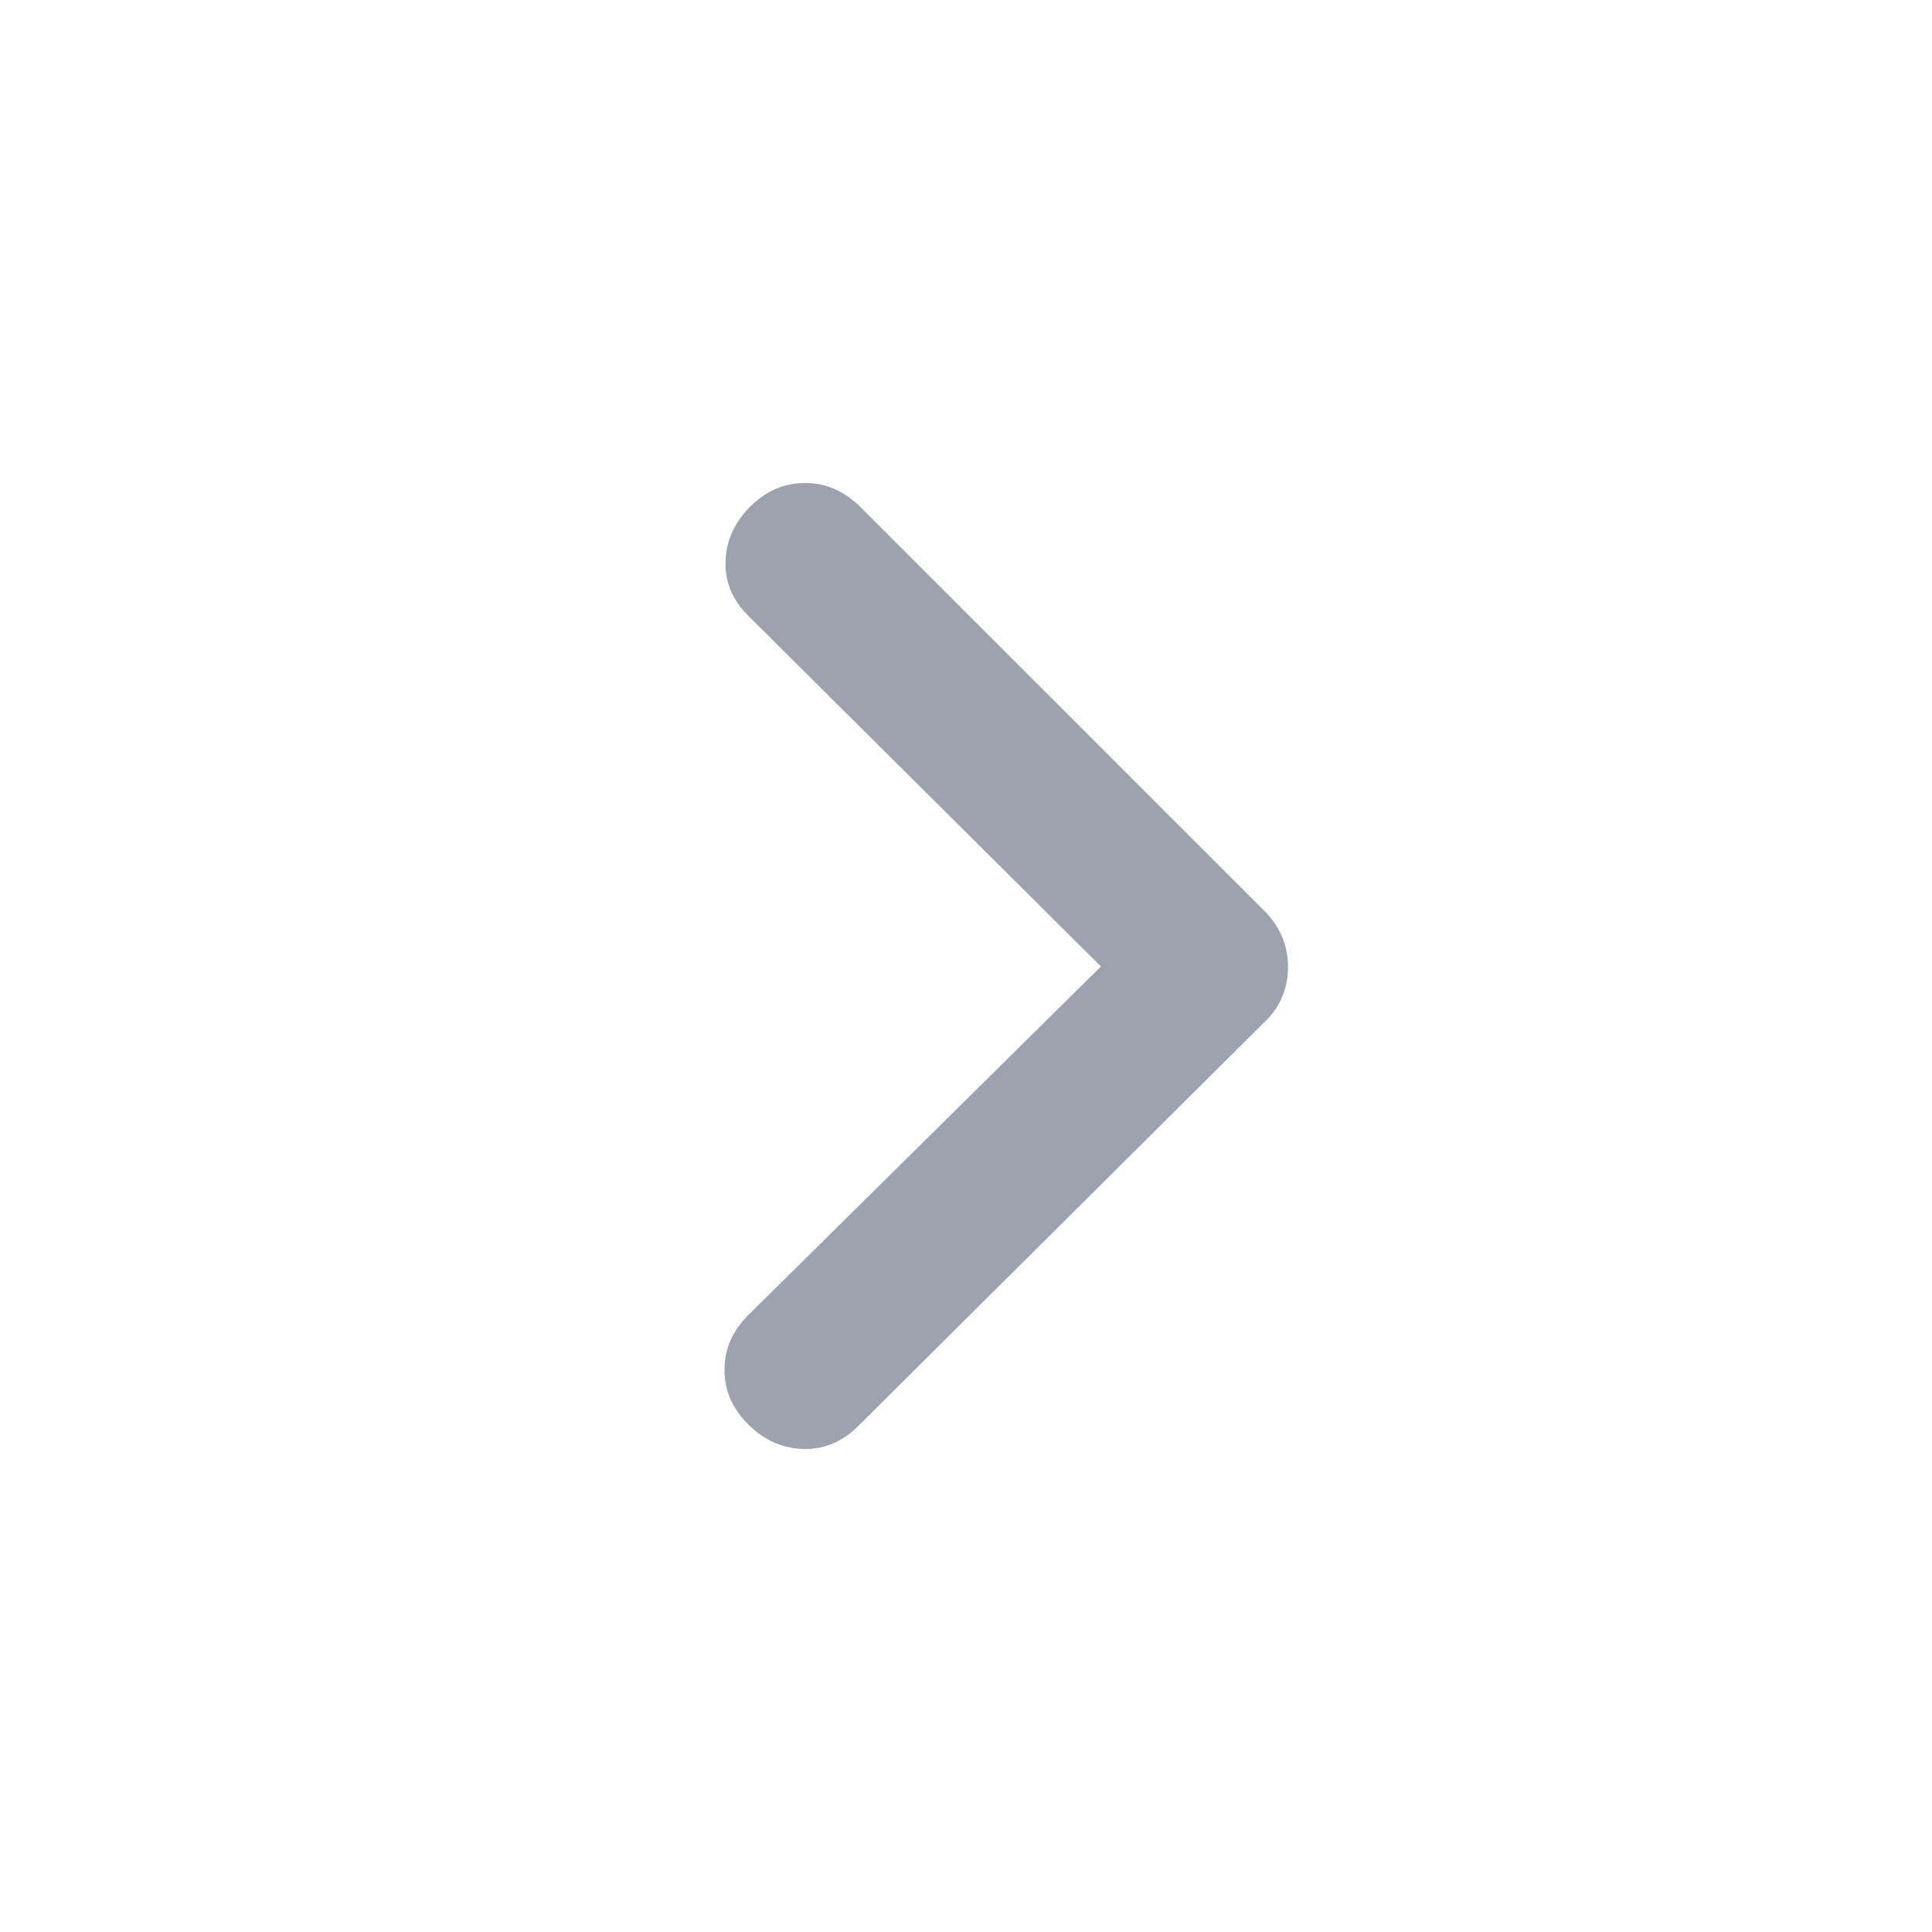 <svg width="24" height="24" viewBox="0 0 24 24" fill="none" xmlns="http://www.w3.org/2000/svg">
<path d="M16 12.012C16 12.139 15.978 12.259 15.933 12.37C15.889 12.482 15.822 12.582 15.733 12.671L10.665 17.711C10.464 17.912 10.233 18.008 9.975 17.999C9.717 17.991 9.49 17.889 9.294 17.694C9.098 17.499 9 17.273 9 17.016C9 16.759 9.098 16.533 9.294 16.338L13.676 12.006L9.294 7.648C9.098 7.453 9.004 7.227 9.013 6.97C9.022 6.713 9.125 6.487 9.321 6.292C9.517 6.097 9.744 6 10.002 6C10.26 6 10.49 6.1 10.691 6.301L15.733 11.342C15.822 11.438 15.889 11.541 15.933 11.653C15.978 11.764 16 11.884 16 12.012Z" fill="#9CA3AF"/>
</svg>
